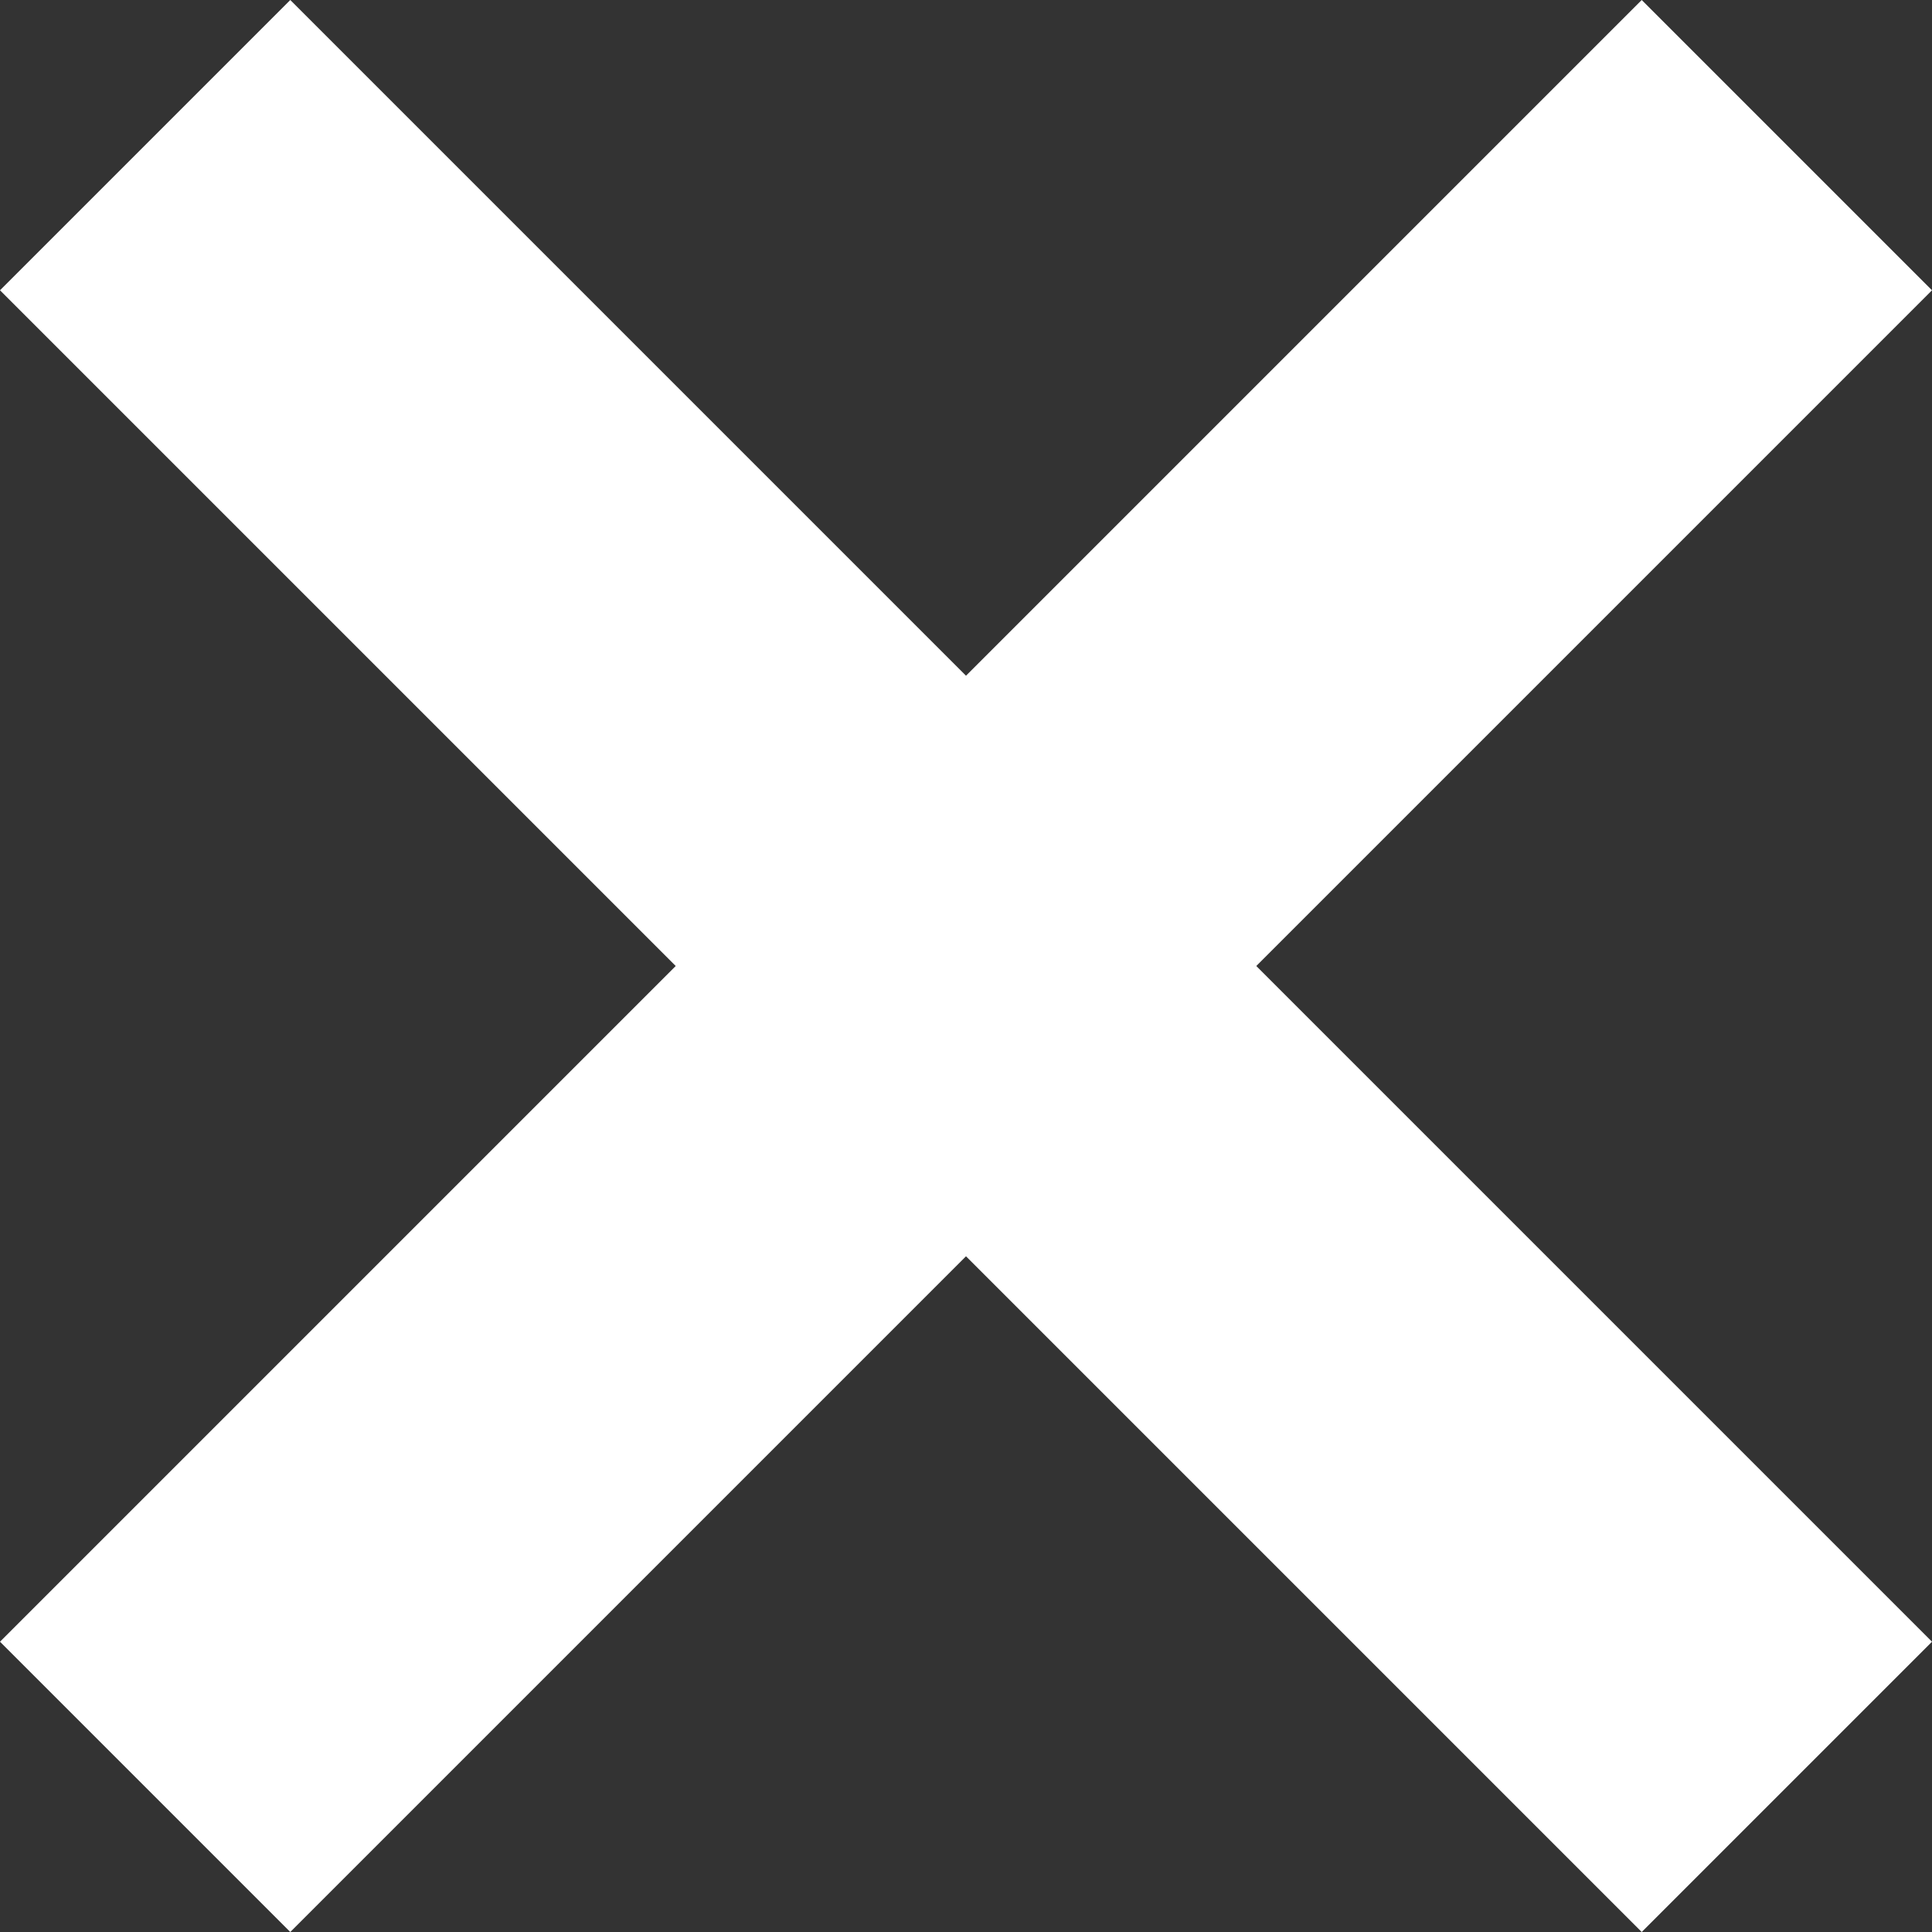 <svg width="12" height="12" viewBox="0 0 12 12" fill="none" xmlns="http://www.w3.org/2000/svg">
<rect x="0" y="0" width="12" height="12" fill="#333333" stroke="none"/>
<path fill-rule="evenodd" clip-rule="evenodd" d="M6 4.197L1.803 0L0 1.803L4.197 6L9.87474e-06 10.197L1.803 12L6 7.803L10.197 12L12 10.197L7.803 6L12 1.803L10.197 0L6 4.197Z" fill="white"/>
</svg>
